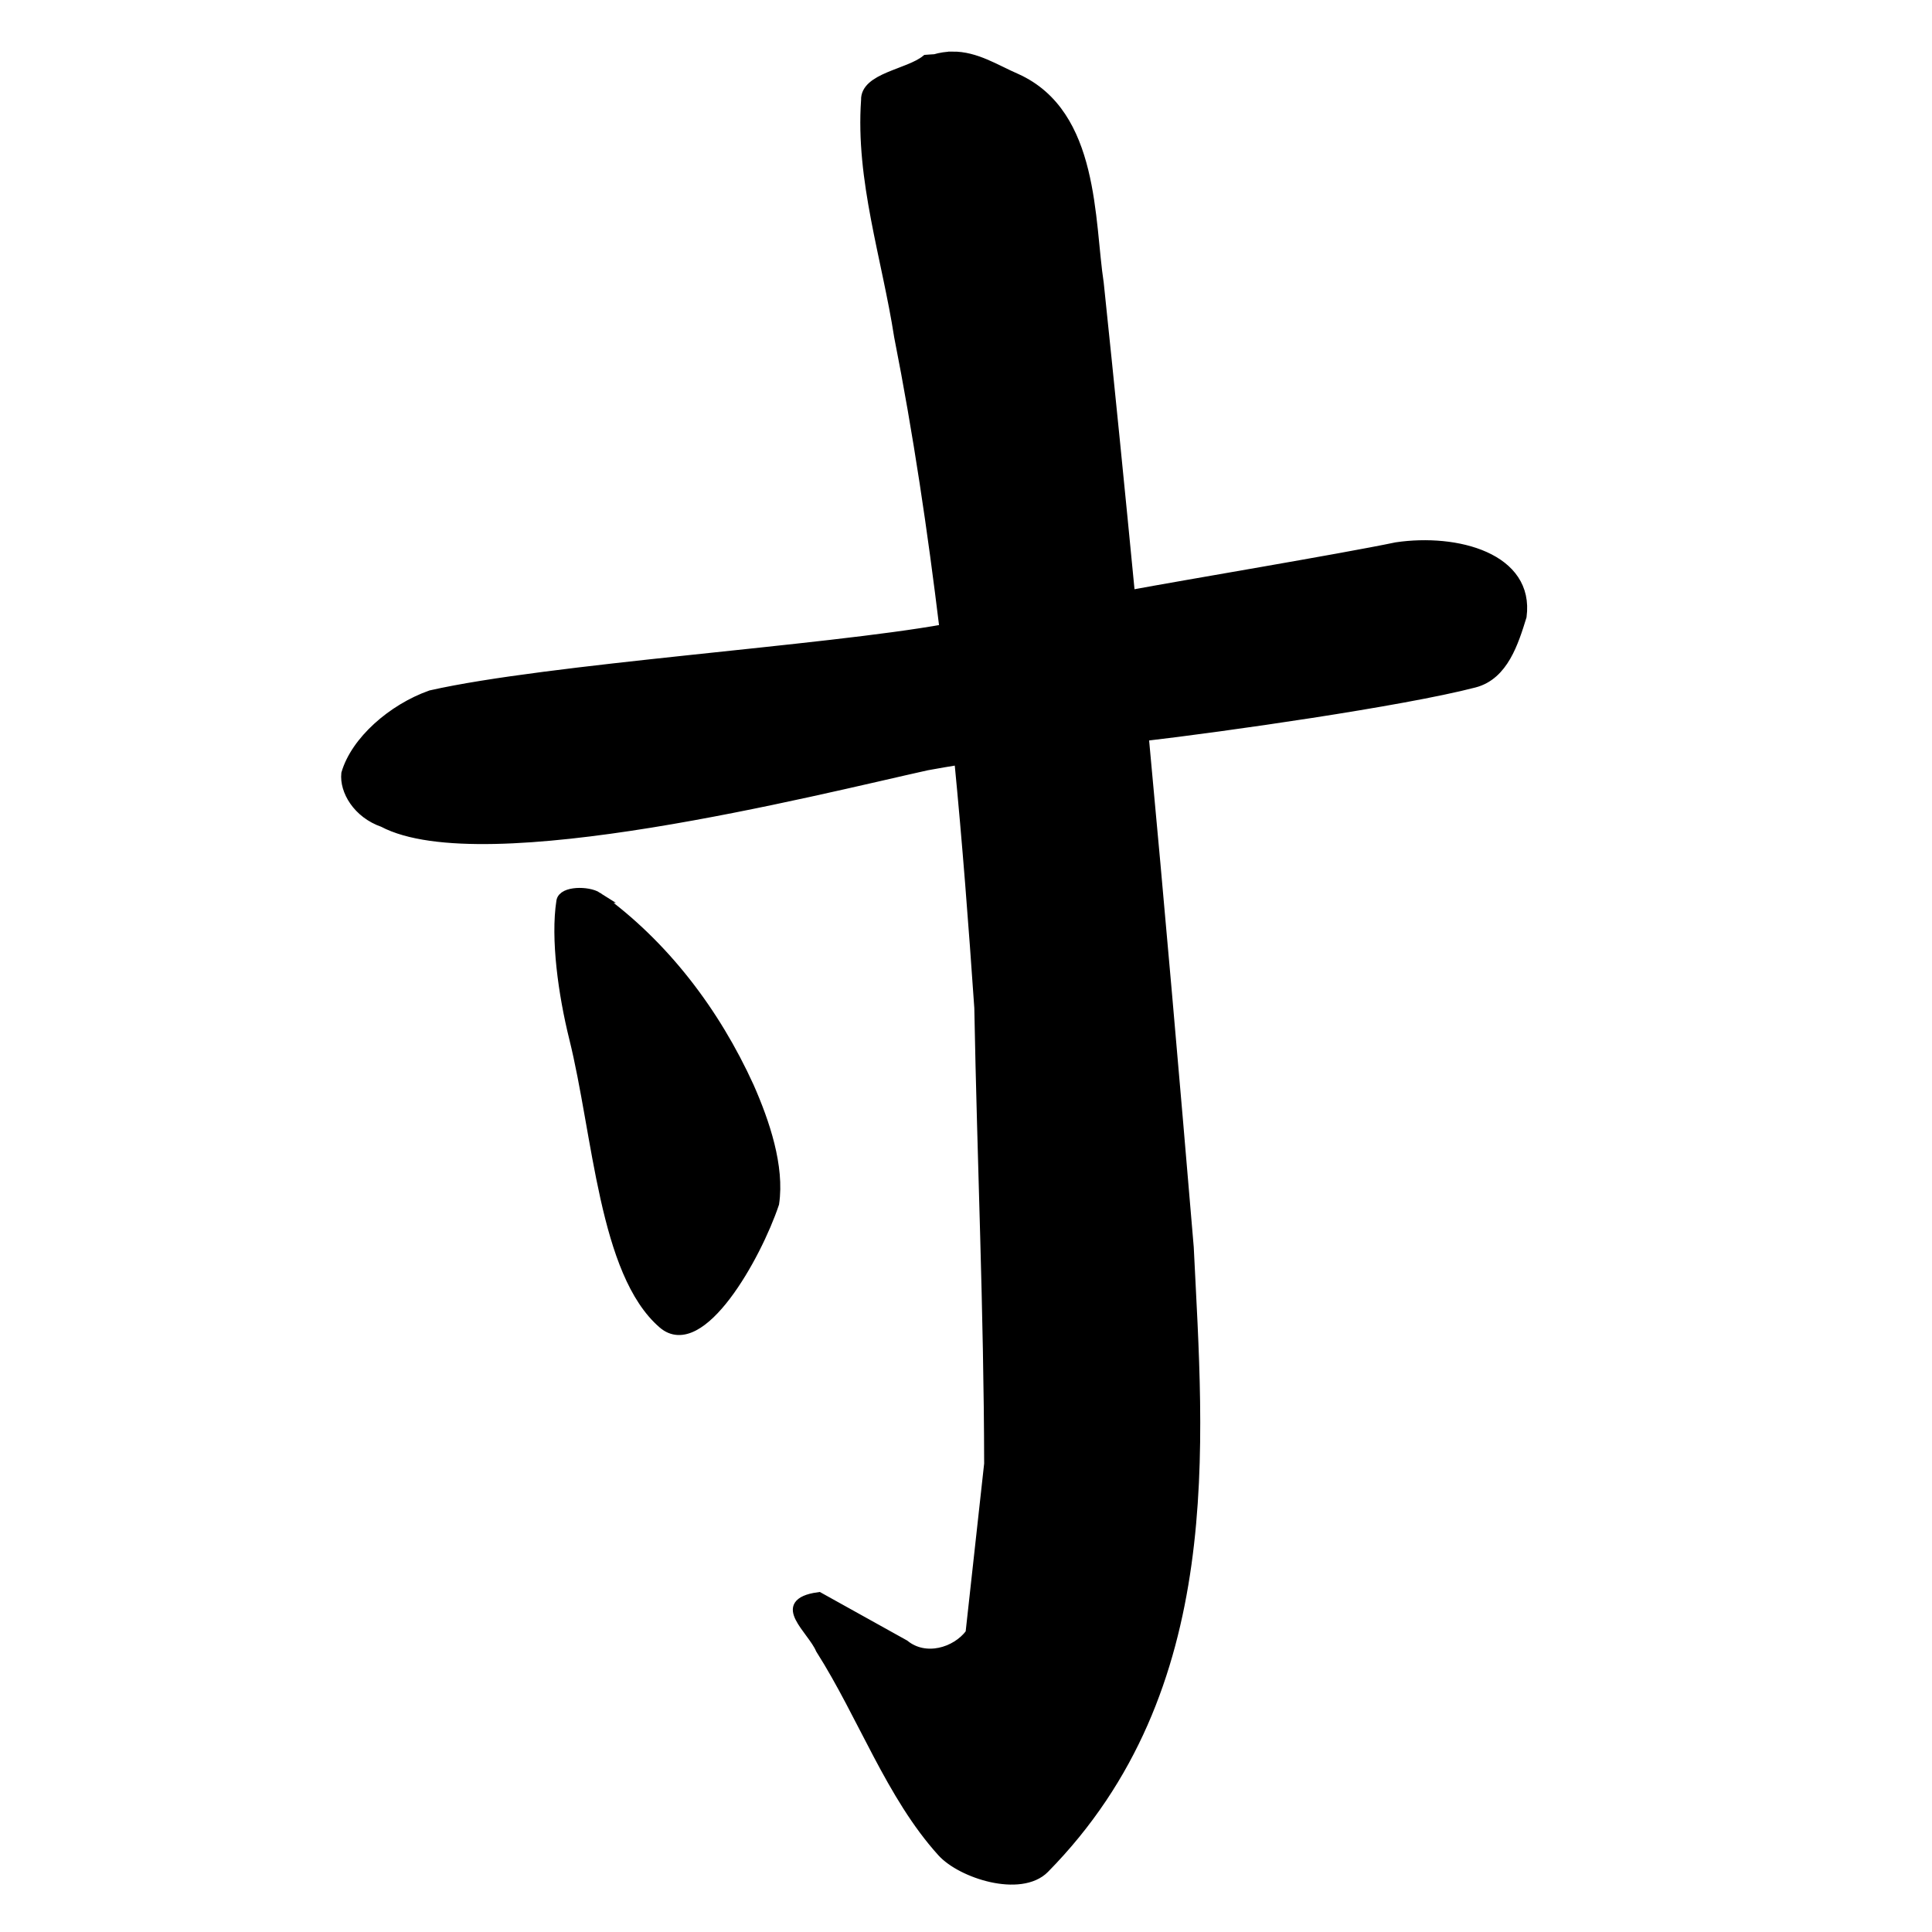 <?xml version="1.0" encoding="UTF-8" standalone="no"?>
<!-- Created with Inkscape (http://www.inkscape.org/) -->

<svg
   xmlns:dc="http://purl.org/dc/elements/1.1/"
   xmlns:cc="http://creativecommons.org/ns#"
   xmlns:rdf="http://www.w3.org/1999/02/22-rdf-syntax-ns#"
   xmlns:svg="http://www.w3.org/2000/svg"
   xmlns="http://www.w3.org/2000/svg"
   xmlns:sodipodi="http://sodipodi.sourceforge.net/DTD/sodipodi-0.dtd"
   xmlns:inkscape="http://www.inkscape.org/namespaces/inkscape"
   width="1000"
   height="1000"
   id="svg3173"
   version="1.1"
   inkscape:version="0.47 r22583"
   sodipodi:docname="5bf8.svg"
   inkscape:export-filename="E:\chinese\yan\5bf8.png"
   inkscape:export-xdpi="18.005705"
   inkscape:export-ydpi="18.005705">
  <title
     id="title5014">Cun</title>
  <defs
     id="defs3175">
    <inkscape:perspective
       sodipodi:type="inkscape:persp3d"
       inkscape:vp_x="0 : 526.18109 : 1"
       inkscape:vp_y="0 : 1000 : 0"
       inkscape:vp_z="744.09448 : 526.18109 : 1"
       inkscape:persp3d-origin="372.04724 : 350.78739 : 1"
       id="perspective3181" />
    <inkscape:perspective
       id="perspective3191"
       inkscape:persp3d-origin="0.5 : 0.33333333 : 1"
       inkscape:vp_z="1 : 0.5 : 1"
       inkscape:vp_y="0 : 1000 : 0"
       inkscape:vp_x="0 : 0.5 : 1"
       sodipodi:type="inkscape:persp3d" />
    <inkscape:perspective
       id="perspective4006"
       inkscape:persp3d-origin="0.5 : 0.33333333 : 1"
       inkscape:vp_z="1 : 0.5 : 1"
       inkscape:vp_y="0 : 1000 : 0"
       inkscape:vp_x="0 : 0.5 : 1"
       sodipodi:type="inkscape:persp3d" />
    <inkscape:perspective
       id="perspective4034"
       inkscape:persp3d-origin="0.5 : 0.33333333 : 1"
       inkscape:vp_z="1 : 0.5 : 1"
       inkscape:vp_y="0 : 1000 : 0"
       inkscape:vp_x="0 : 0.5 : 1"
       sodipodi:type="inkscape:persp3d" />
    <inkscape:perspective
       id="perspective4081"
       inkscape:persp3d-origin="0.5 : 0.33333333 : 1"
       inkscape:vp_z="1 : 0.5 : 1"
       inkscape:vp_y="0 : 1000 : 0"
       inkscape:vp_x="0 : 0.5 : 1"
       sodipodi:type="inkscape:persp3d" />
    <inkscape:perspective
       id="perspective4147"
       inkscape:persp3d-origin="0.5 : 0.33333333 : 1"
       inkscape:vp_z="1 : 0.5 : 1"
       inkscape:vp_y="0 : 1000 : 0"
       inkscape:vp_x="0 : 0.5 : 1"
       sodipodi:type="inkscape:persp3d" />
    <inkscape:perspective
       id="perspective3758"
       inkscape:persp3d-origin="0.5 : 0.33333333 : 1"
       inkscape:vp_z="1 : 0.5 : 1"
       inkscape:vp_y="0 : 1000 : 0"
       inkscape:vp_x="0 : 0.5 : 1"
       sodipodi:type="inkscape:persp3d" />
    <inkscape:perspective
       id="perspective4805"
       inkscape:persp3d-origin="0.5 : 0.33333333 : 1"
       inkscape:vp_z="1 : 0.5 : 1"
       inkscape:vp_y="0 : 1000 : 0"
       inkscape:vp_x="0 : 0.5 : 1"
       sodipodi:type="inkscape:persp3d" />
    <inkscape:perspective
       id="perspective4878"
       inkscape:persp3d-origin="0.5 : 0.33333333 : 1"
       inkscape:vp_z="1 : 0.5 : 1"
       inkscape:vp_y="0 : 1000 : 0"
       inkscape:vp_x="0 : 0.5 : 1"
       sodipodi:type="inkscape:persp3d" />
    <inkscape:perspective
       id="perspective4953"
       inkscape:persp3d-origin="0.5 : 0.33333333 : 1"
       inkscape:vp_z="1 : 0.5 : 1"
       inkscape:vp_y="0 : 1000 : 0"
       inkscape:vp_x="0 : 0.5 : 1"
       sodipodi:type="inkscape:persp3d" />
  </defs>
  <sodipodi:namedview
     id="base"
     pagecolor="#ffffff"
     bordercolor="#666666"
     borderopacity="1.0"
     inkscape:pageopacity="0.0"
     inkscape:pageshadow="2"
     inkscape:zoom="0.49497475"
     inkscape:cx="452.31529"
     inkscape:cy="557.14286"
     inkscape:document-units="px"
     inkscape:current-layer="g4167"
     showgrid="false"
     inkscape:window-width="1440"
     inkscape:window-height="840"
     inkscape:window-x="-4"
     inkscape:window-y="-4"
     inkscape:window-maximized="1" />
  <g
     inkscape:label="Layer 1"
     inkscape:groupmode="layer"
     id="layer1"
     transform="translate(0,-52.362)">
    <g
       transform="matrix(4.751,0,0,4.751,-484.681,82.543)"
       id="g4167"
       style="fill:none;fill-opacity:1">
      <path
         style="fill:none;stroke:#000000;stroke-width:1px;stroke-linecap:butt;stroke-linejoin:miter;stroke-opacity:1"
         d="m 149.235,133.178 0,0 z"
         id="path4185" />
      <g
         transform="translate(-5.051,-218.113)"
         id="g4935"
         style="fill:#000000;fill-opacity:1">
        <g
           style="fill:none;fill-opacity:1"
           id="g4214"
           transform="matrix(1.226,0,0,1,-54.193,0)">
          <path
             id="path4191"
             d="m 216.145,217.881 c -0.474,0.006 -0.989,0.095 -1.5,0.281 l -0.406,0.031 -0.344,0.031 c -1.604,1.578 -5.411,1.913 -5.344,4.438 -0.5,8.707 1.851,17.198 2.938,25.781 1.699,10.555 2.976,21.162 4.031,31.812 -10.617,2.349 -35.259,4.318 -45.657,7.2 -3.364,1.461 -6.646,4.947 -7.5,8.562 -0.164,1.927 1.03,4.426 3.281,5.375 8.771,5.703 38.366,-3.529 48.219,-6.2 0.983,-0.221 1.974,-0.429 2.969,-0.625 0.717,8.998 1.275,18.002 1.781,27 0.249,16.554 0.85,33.11 0.875,49.656 l -1.656,18.438 c -1.273,2.091 -4.087,3.105 -6,1.219 l -7.562,-5.156 c -3.788,0.648 -0.48,3.624 0.25,5.75 3.776,7.284 6.254,15.964 10.812,22.125 1.717,2.32 6.87,4.357 8.938,1.781 15.745,-19.611 13.687,-46.356 12.844,-67.719 -1.274,-18.566 -2.587,-37.101 -4,-55.656 7.054,-1.002 22.98,-3.782 29.389,-5.826 2.553,-0.814 3.471,-4.401 4.188,-7.25 0.691,-6.491 -5.765,-8.546 -11.031,-7.594 -4.911,1.258 -18.807,4.1 -23.764,5.232 -0.893,-11.326 -1.813,-22.648 -2.781,-33.969 -0.84,-6.692 -0.361,-18.501 -7.344,-22.344 -1.845,-0.979 -3.572,-2.403 -5.625,-2.375 z"
             style="fill:#000000;fill-opacity:1;stroke:#000000;stroke-width:1px;stroke-linecap:butt;stroke-linejoin:miter;stroke-opacity:1"
             sodipodi:nodetypes="ccccccccccccccccccssccscccccc" />
        </g>
        <path
           sodipodi:nodetypes="csssccc"
           style="fill:#000000;fill-opacity:1;stroke:#000000;stroke-width:1.196px;stroke-linecap:butt;stroke-linejoin:miter;stroke-opacity:1"
           d="m 172.125,309.527 c -1.015,-0.649 -3.682,-0.622 -3.846,0.427 -0.632,4.048 0.196,10.067 1.389,14.877 2.605,10.503 3.253,25.588 9.667,31.105 4.019,3.457 10.069,-7.274 12.019,-13.078 0.593,-3.978 -1.015,-8.777 -2.734,-12.67 -3.692,-8.103 -9.234,-15.446 -16.496,-20.661 z"
           id="path4189-1" />
      </g>
    </g>
  </g>
</svg>

